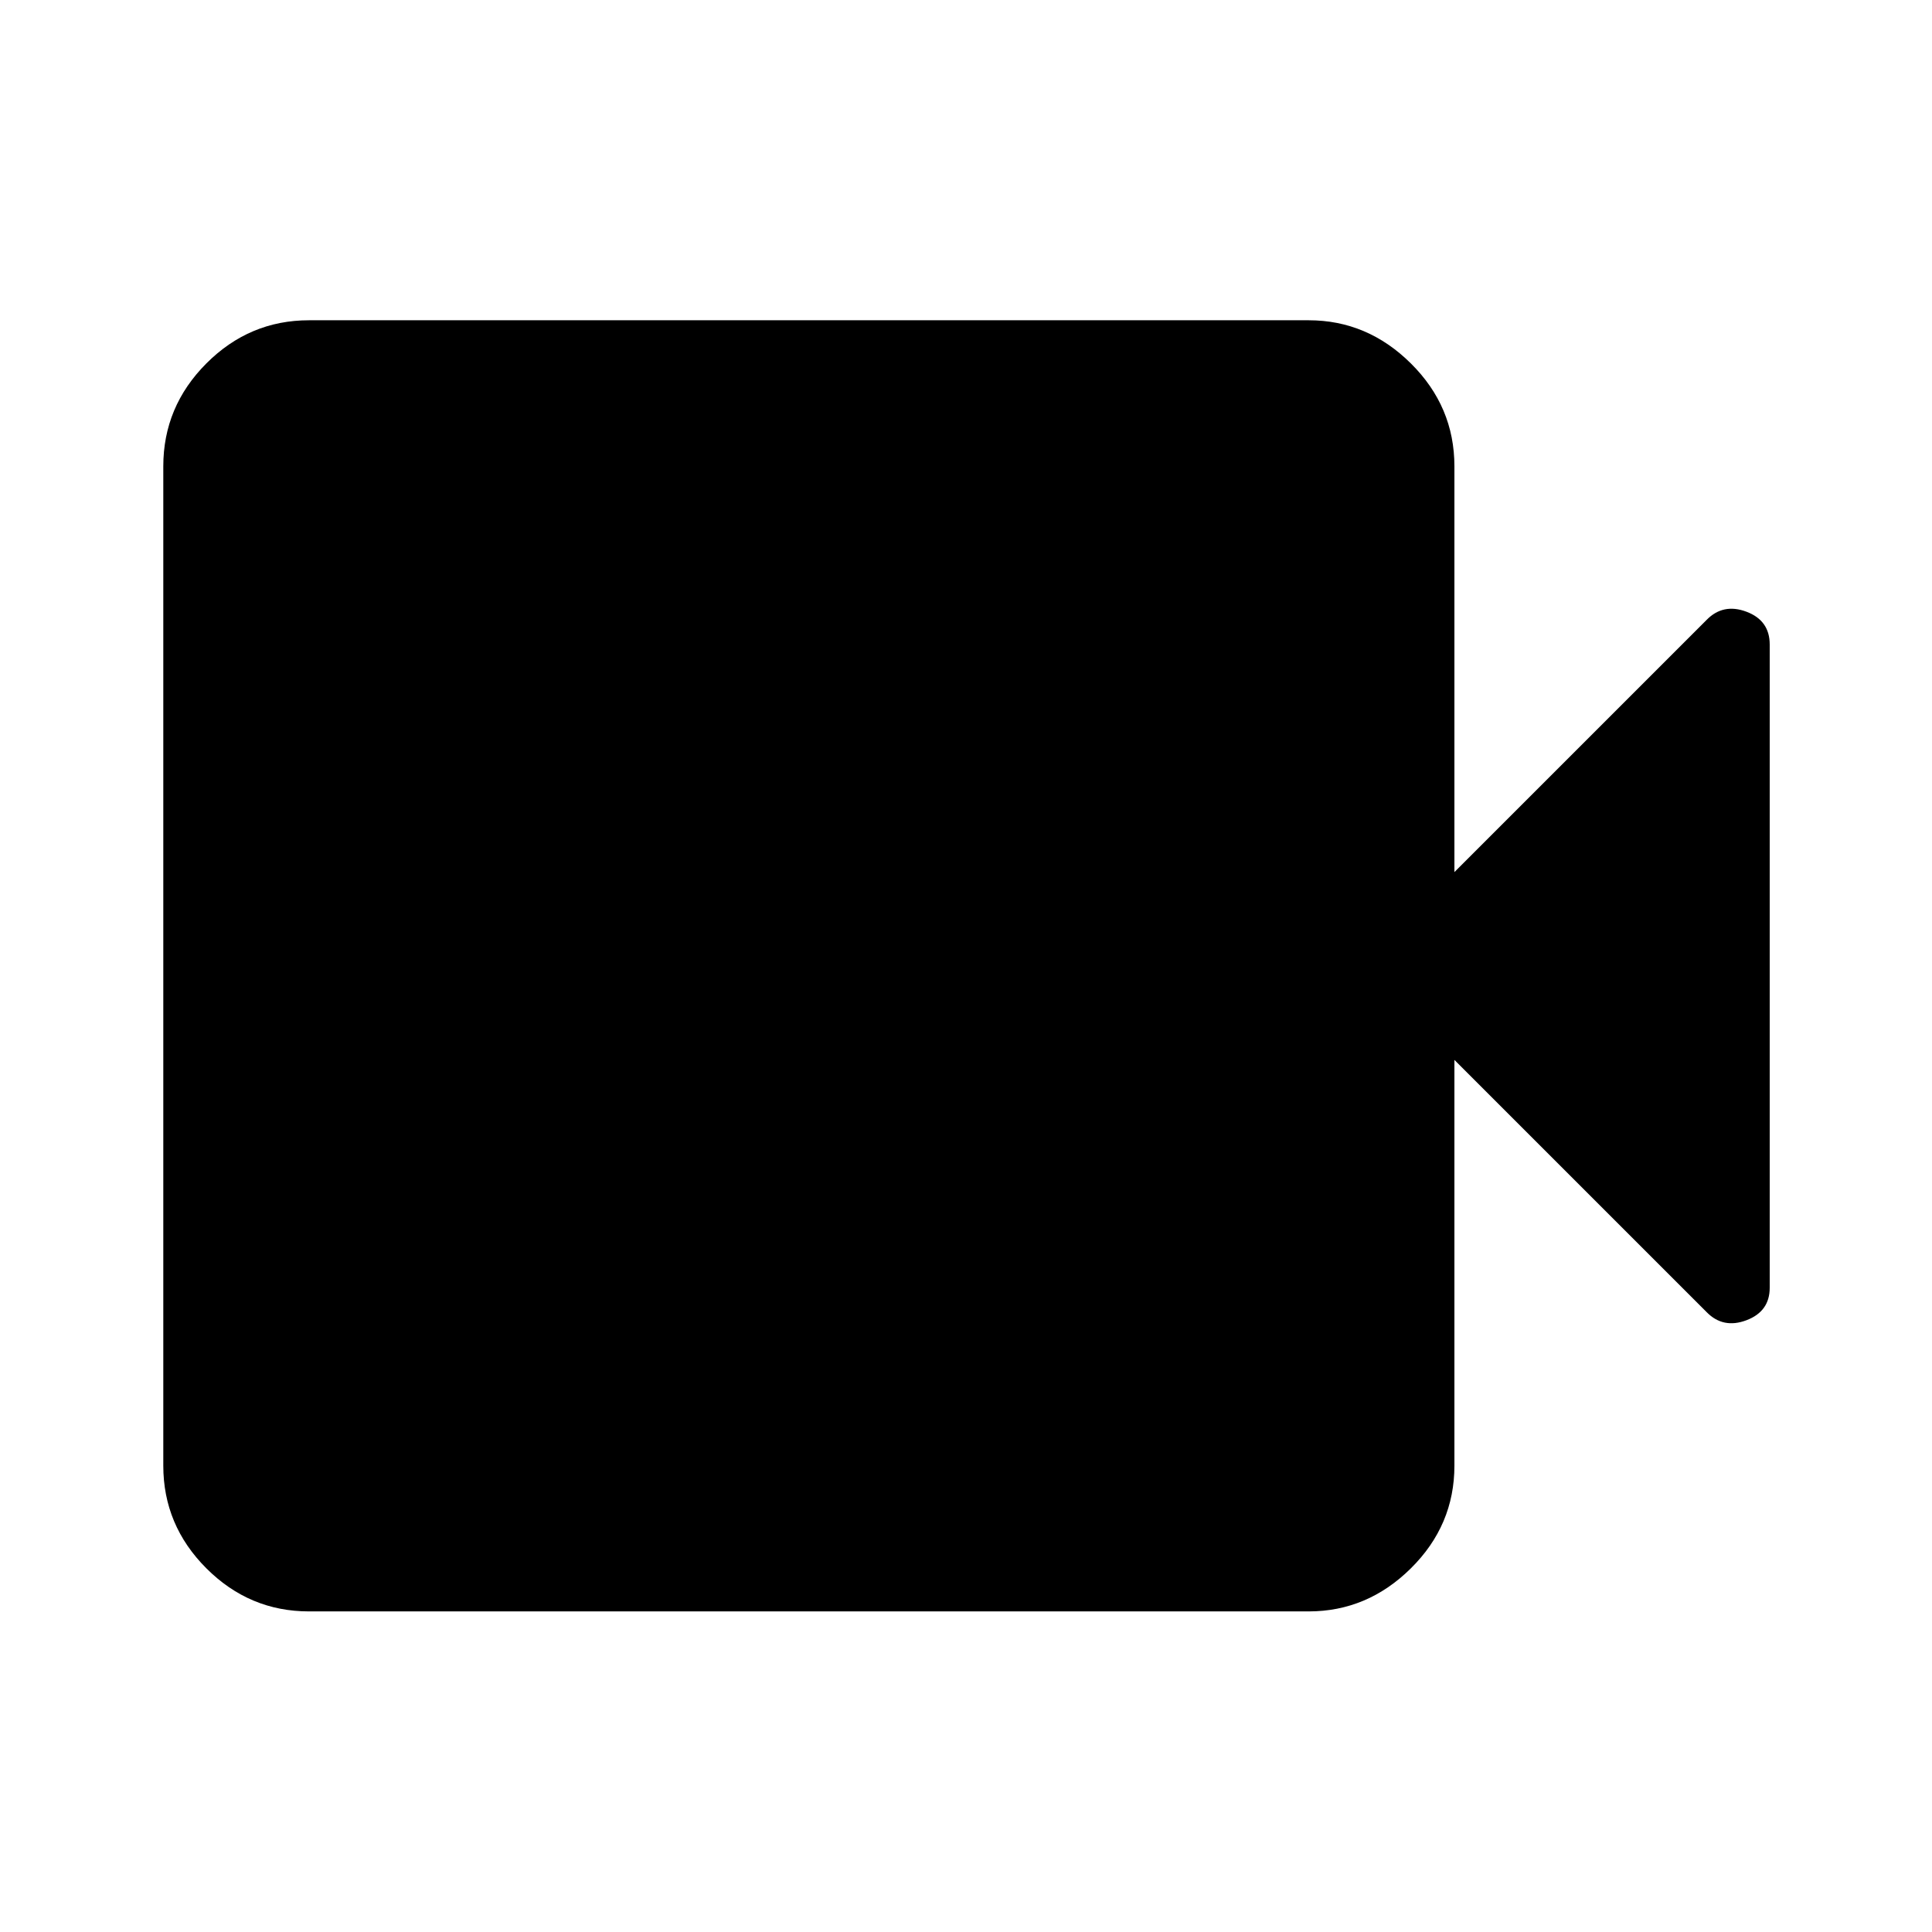 <svg xmlns="http://www.w3.org/2000/svg" height="40" viewBox="0 -960 960 960" width="40"><path d="M153.56-159.3q-29.62 0-51.02-21.41-21.4-21.4-21.4-51.01v-496.56q0-29.68 21.4-51.13 21.4-21.45 51.02-21.45h496.69q29.19 0 50.81 21.45 21.63 21.45 21.63 51.13v201.61l125.35-125.34q8.21-8.37 19.76-4.03 11.56 4.34 11.56 16.29v319.64q0 11.76-11.56 16.13-11.55 4.36-19.76-4.01L722.69-433.33v201.61q0 29.61-21.63 51.01-21.62 21.41-50.81 21.41H153.56Z"/></svg>